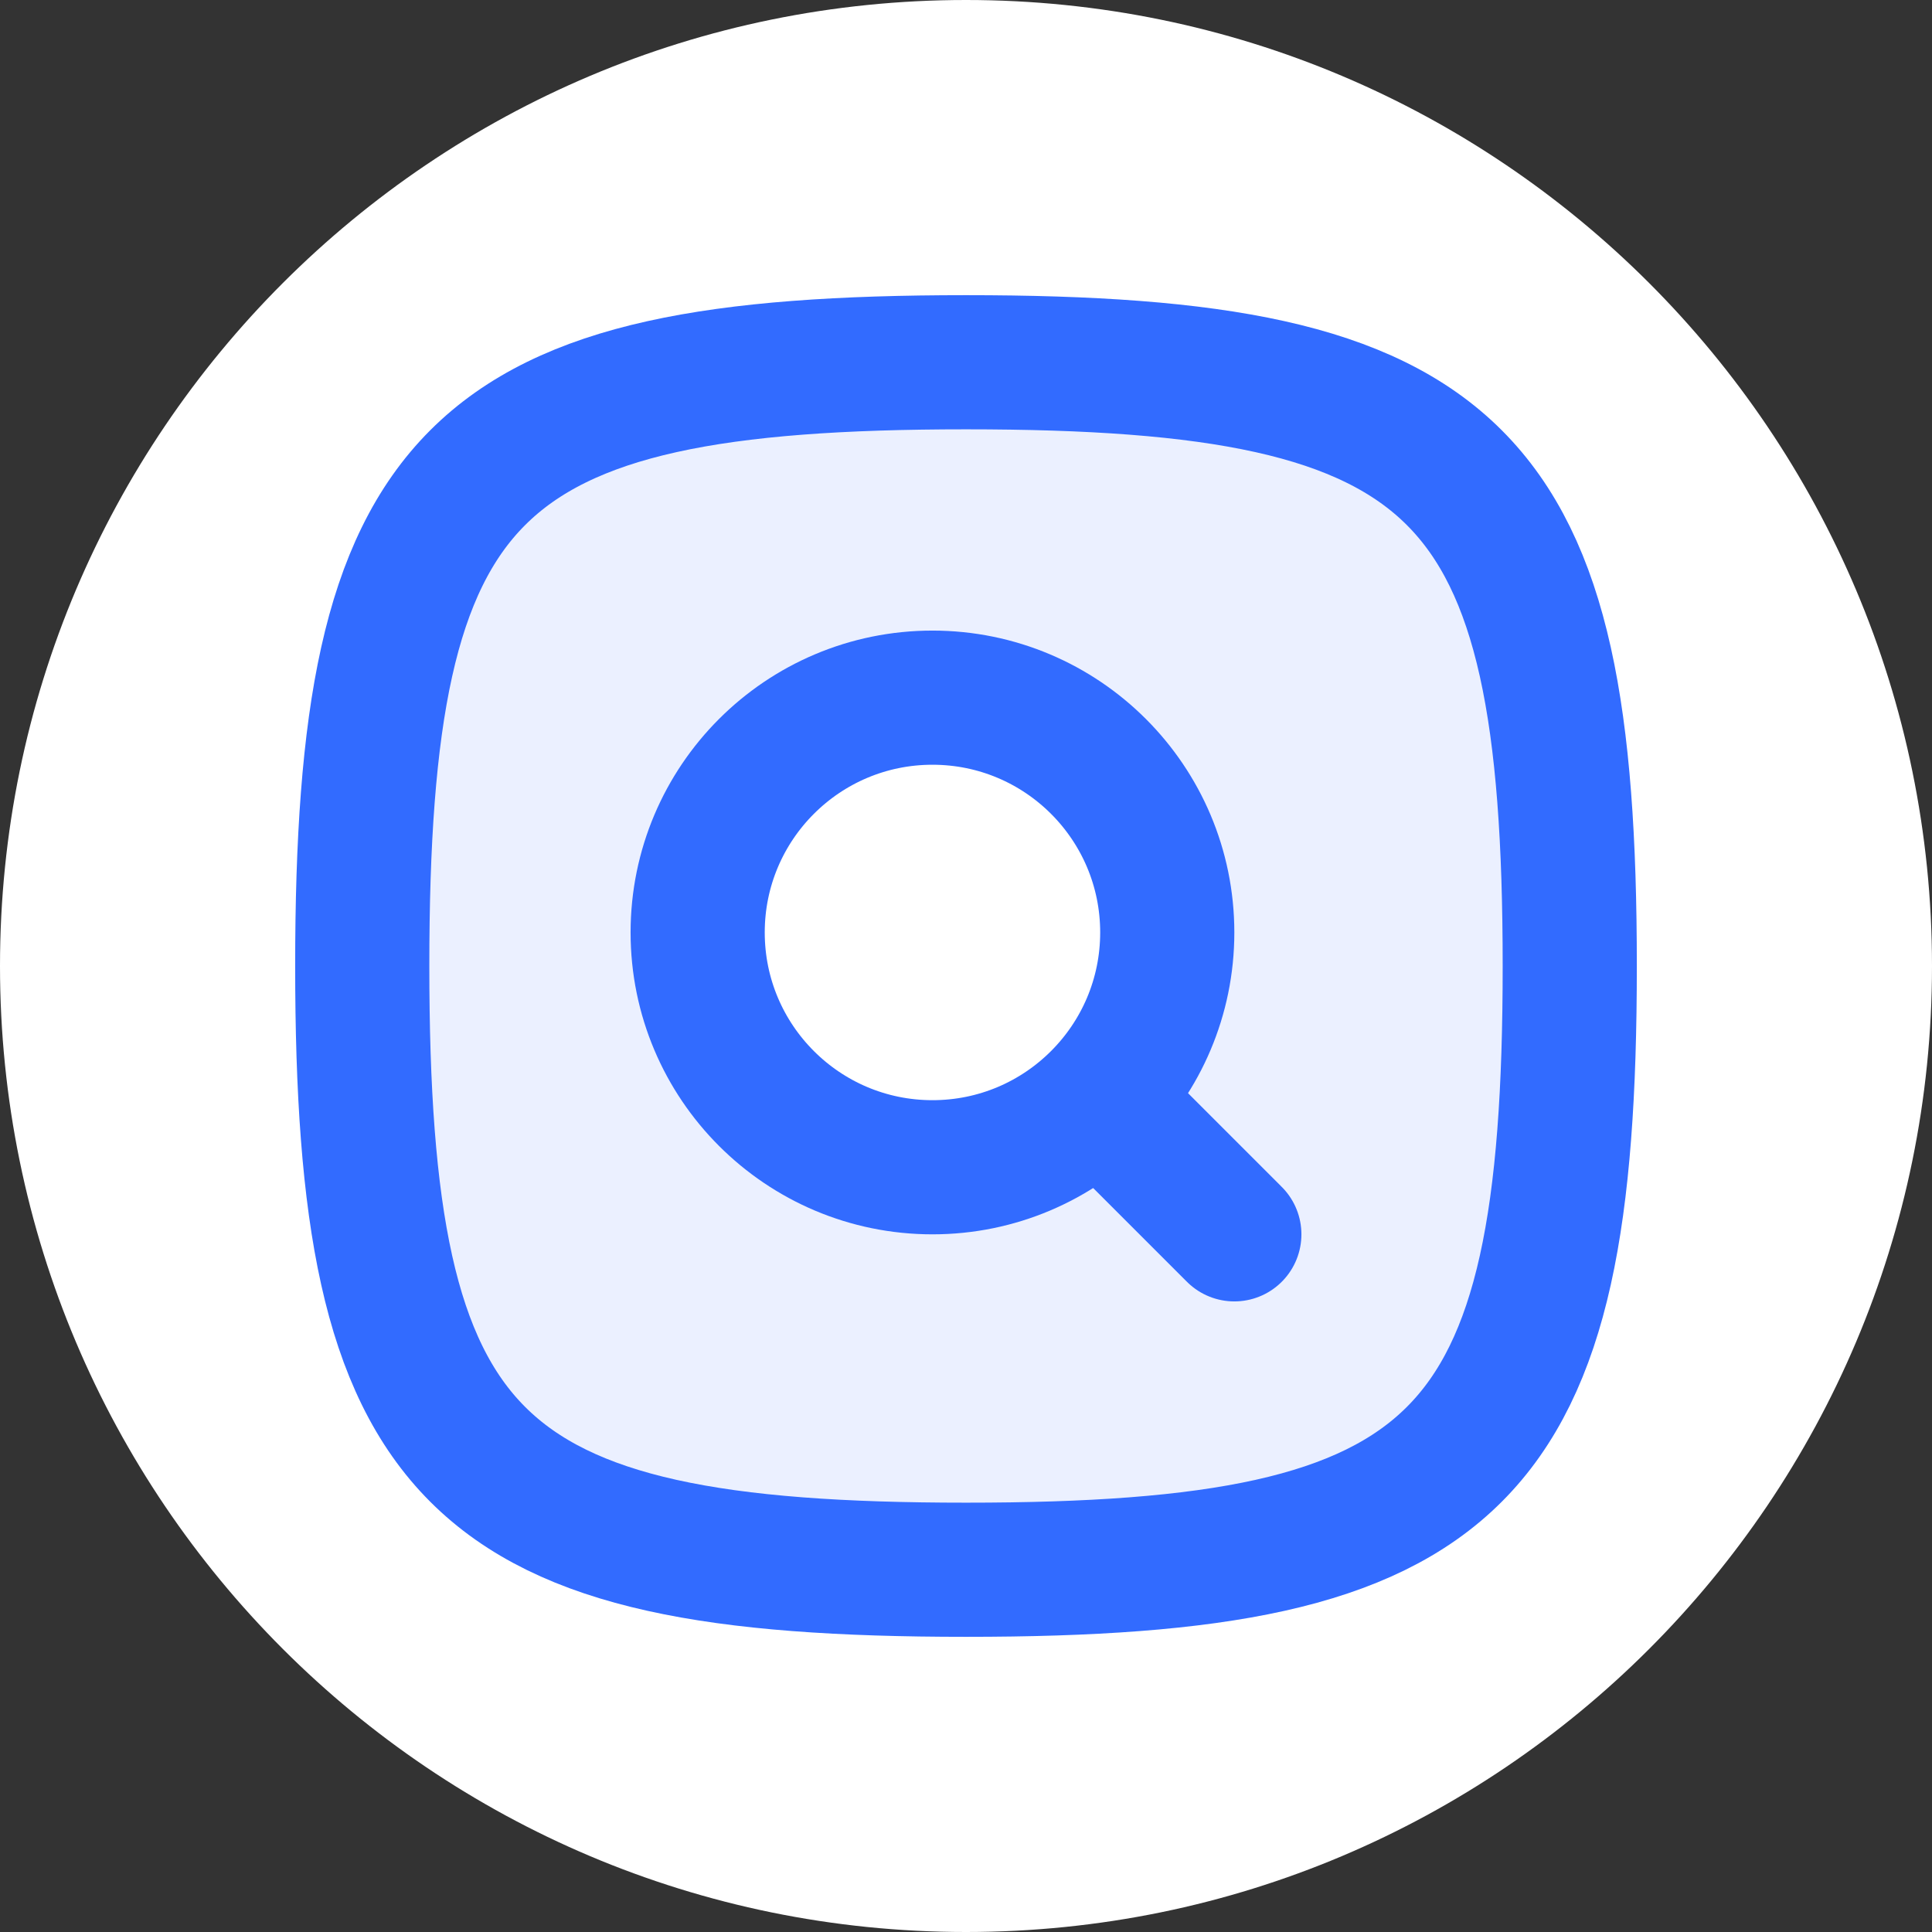 <svg width="64" height="64" viewBox="0 0 64 64" fill="none" xmlns="http://www.w3.org/2000/svg">
<rect x="0" y="0" width="64" height="64" fill="#333333" stroke="none"/>
<g clip-path="url(#clip0_25_43)">
<path d="M64 32C64 14.327 49.673 0 32 0C14.327 0 0 14.327 0 32C0 49.673 14.327 64 32 64C49.673 64 64 49.673 64 32Z" fill="white"/>
<path opacity="0.1" fill-rule="evenodd" clip-rule="evenodd" d="M32 12C15.53 12 12 15.53 12 32C12 48.47 15.53 52 32 52C48.47 52 52 48.47 52 32C52 15.53 48.47 12 32 12ZM30.889 22.556C26.287 22.556 22.556 26.287 22.556 30.889C22.556 35.491 26.287 39.222 30.889 39.222C35.491 39.222 39.222 35.491 39.222 30.889C39.222 26.287 35.491 22.556 30.889 22.556Z" fill="#326BFF" stroke="black" stroke-width="2.222"/>
<path d="M12 32C12 15.53 15.53 12 32 12C48.47 12 52 15.53 52 32C52 48.47 48.47 52 32 52C15.53 52 12 48.47 12 32Z" stroke="#326BFF" stroke-width="4.444"/>
<path d="M36.444 36.444L40.889 40.889" stroke="#326BFF" stroke-width="4.444" stroke-linecap="round" stroke-linejoin="round"/>
<path d="M38.667 30.889C38.667 35.184 35.184 38.667 30.889 38.667C26.593 38.667 23.111 35.184 23.111 30.889C23.111 26.593 26.593 23.111 30.889 23.111C35.184 23.111 38.667 26.593 38.667 30.889Z" stroke="#326BFF" stroke-width="4.444"/>
</g>
<defs>
<clipPath id="clip0_25_43">
<rect width="64" height="64" fill="white"/>
</clipPath>
</defs>
</svg>
